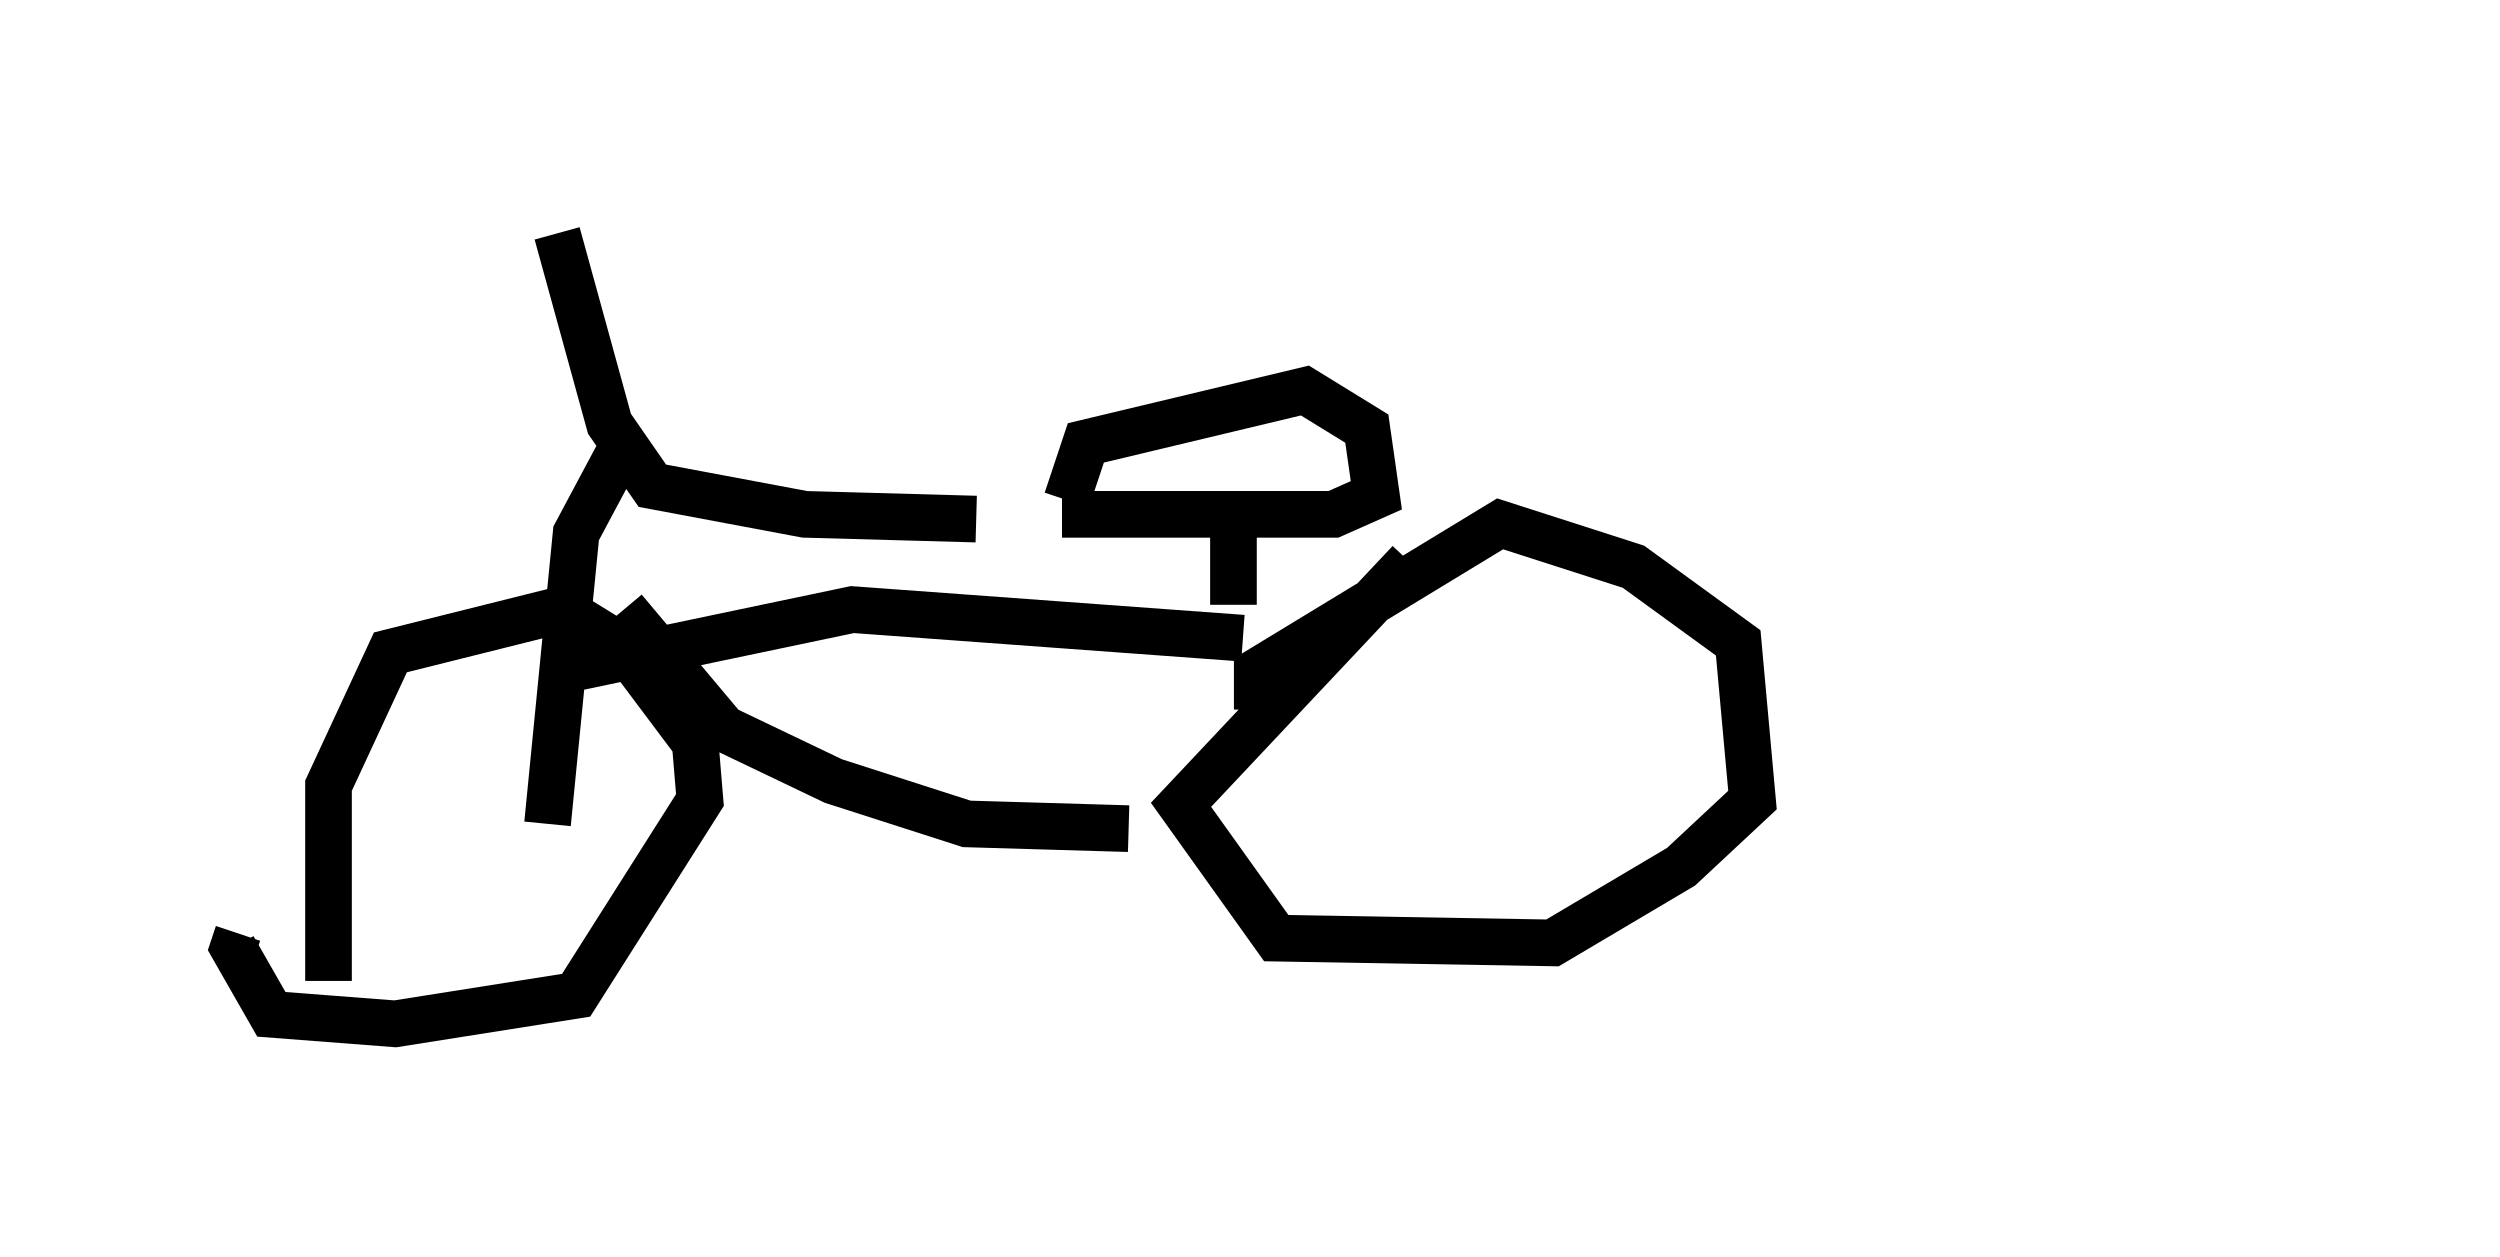 <?xml version="1.0" encoding="utf-8" ?>
<svg baseProfile="full" height="26.946" version="1.1" width="53.59" xmlns="http://www.w3.org/2000/svg" xmlns:ev="http://www.w3.org/2001/xml-events" xmlns:xlink="http://www.w3.org/1999/xlink"><defs /><rect fill="white" height="26.946" width="53.59" x="0" y="0" /><path d="M9.288, 12.146 m0.0, 0.0 m-1.021, 6.227 l0.0, 0.0 m40.323, -13.271 l0.0, 0.0 m-41.548, 15.925 l0.0, -4.185 1.327, -2.858 l3.675, -0.919 1.327, 0.817 l1.531, 2.042 0.102, 1.225 l-2.654, 4.185 -3.879, 0.613 l-2.654, -0.204 -0.817, -1.429 l0.102, -0.306 m6.635, -2.348 l0.613, -6.227 0.817, -1.531 l0.408, 0.0 m-1.633, -4.9 l1.123, 4.083 0.919, 1.327 l3.267, 0.613 3.675, 0.102 m-8.983, 3.267 l6.329, -1.327 8.371, 0.613 m-13.271, -0.613 l2.144, 2.552 2.348, 1.123 l2.858, 0.919 3.471, 0.102 m6.023, -5.717 l-4.9, 5.206 2.042, 2.858 l5.921, 0.102 2.756, -1.633 l1.531, -1.429 -0.306, -3.369 l-2.246, -1.633 -2.858, -0.919 l-5.206, 3.165 0.0, 0.817 m-0.51, -2.246 l0.0, -1.94 m-3.675, 0.0 l5.819, 0.0 0.919, -0.408 l-0.204, -1.429 -1.327, -0.817 l-4.696, 1.123 -0.408, 1.225 " fill="none" stroke="black" stroke-width="1" /></svg>